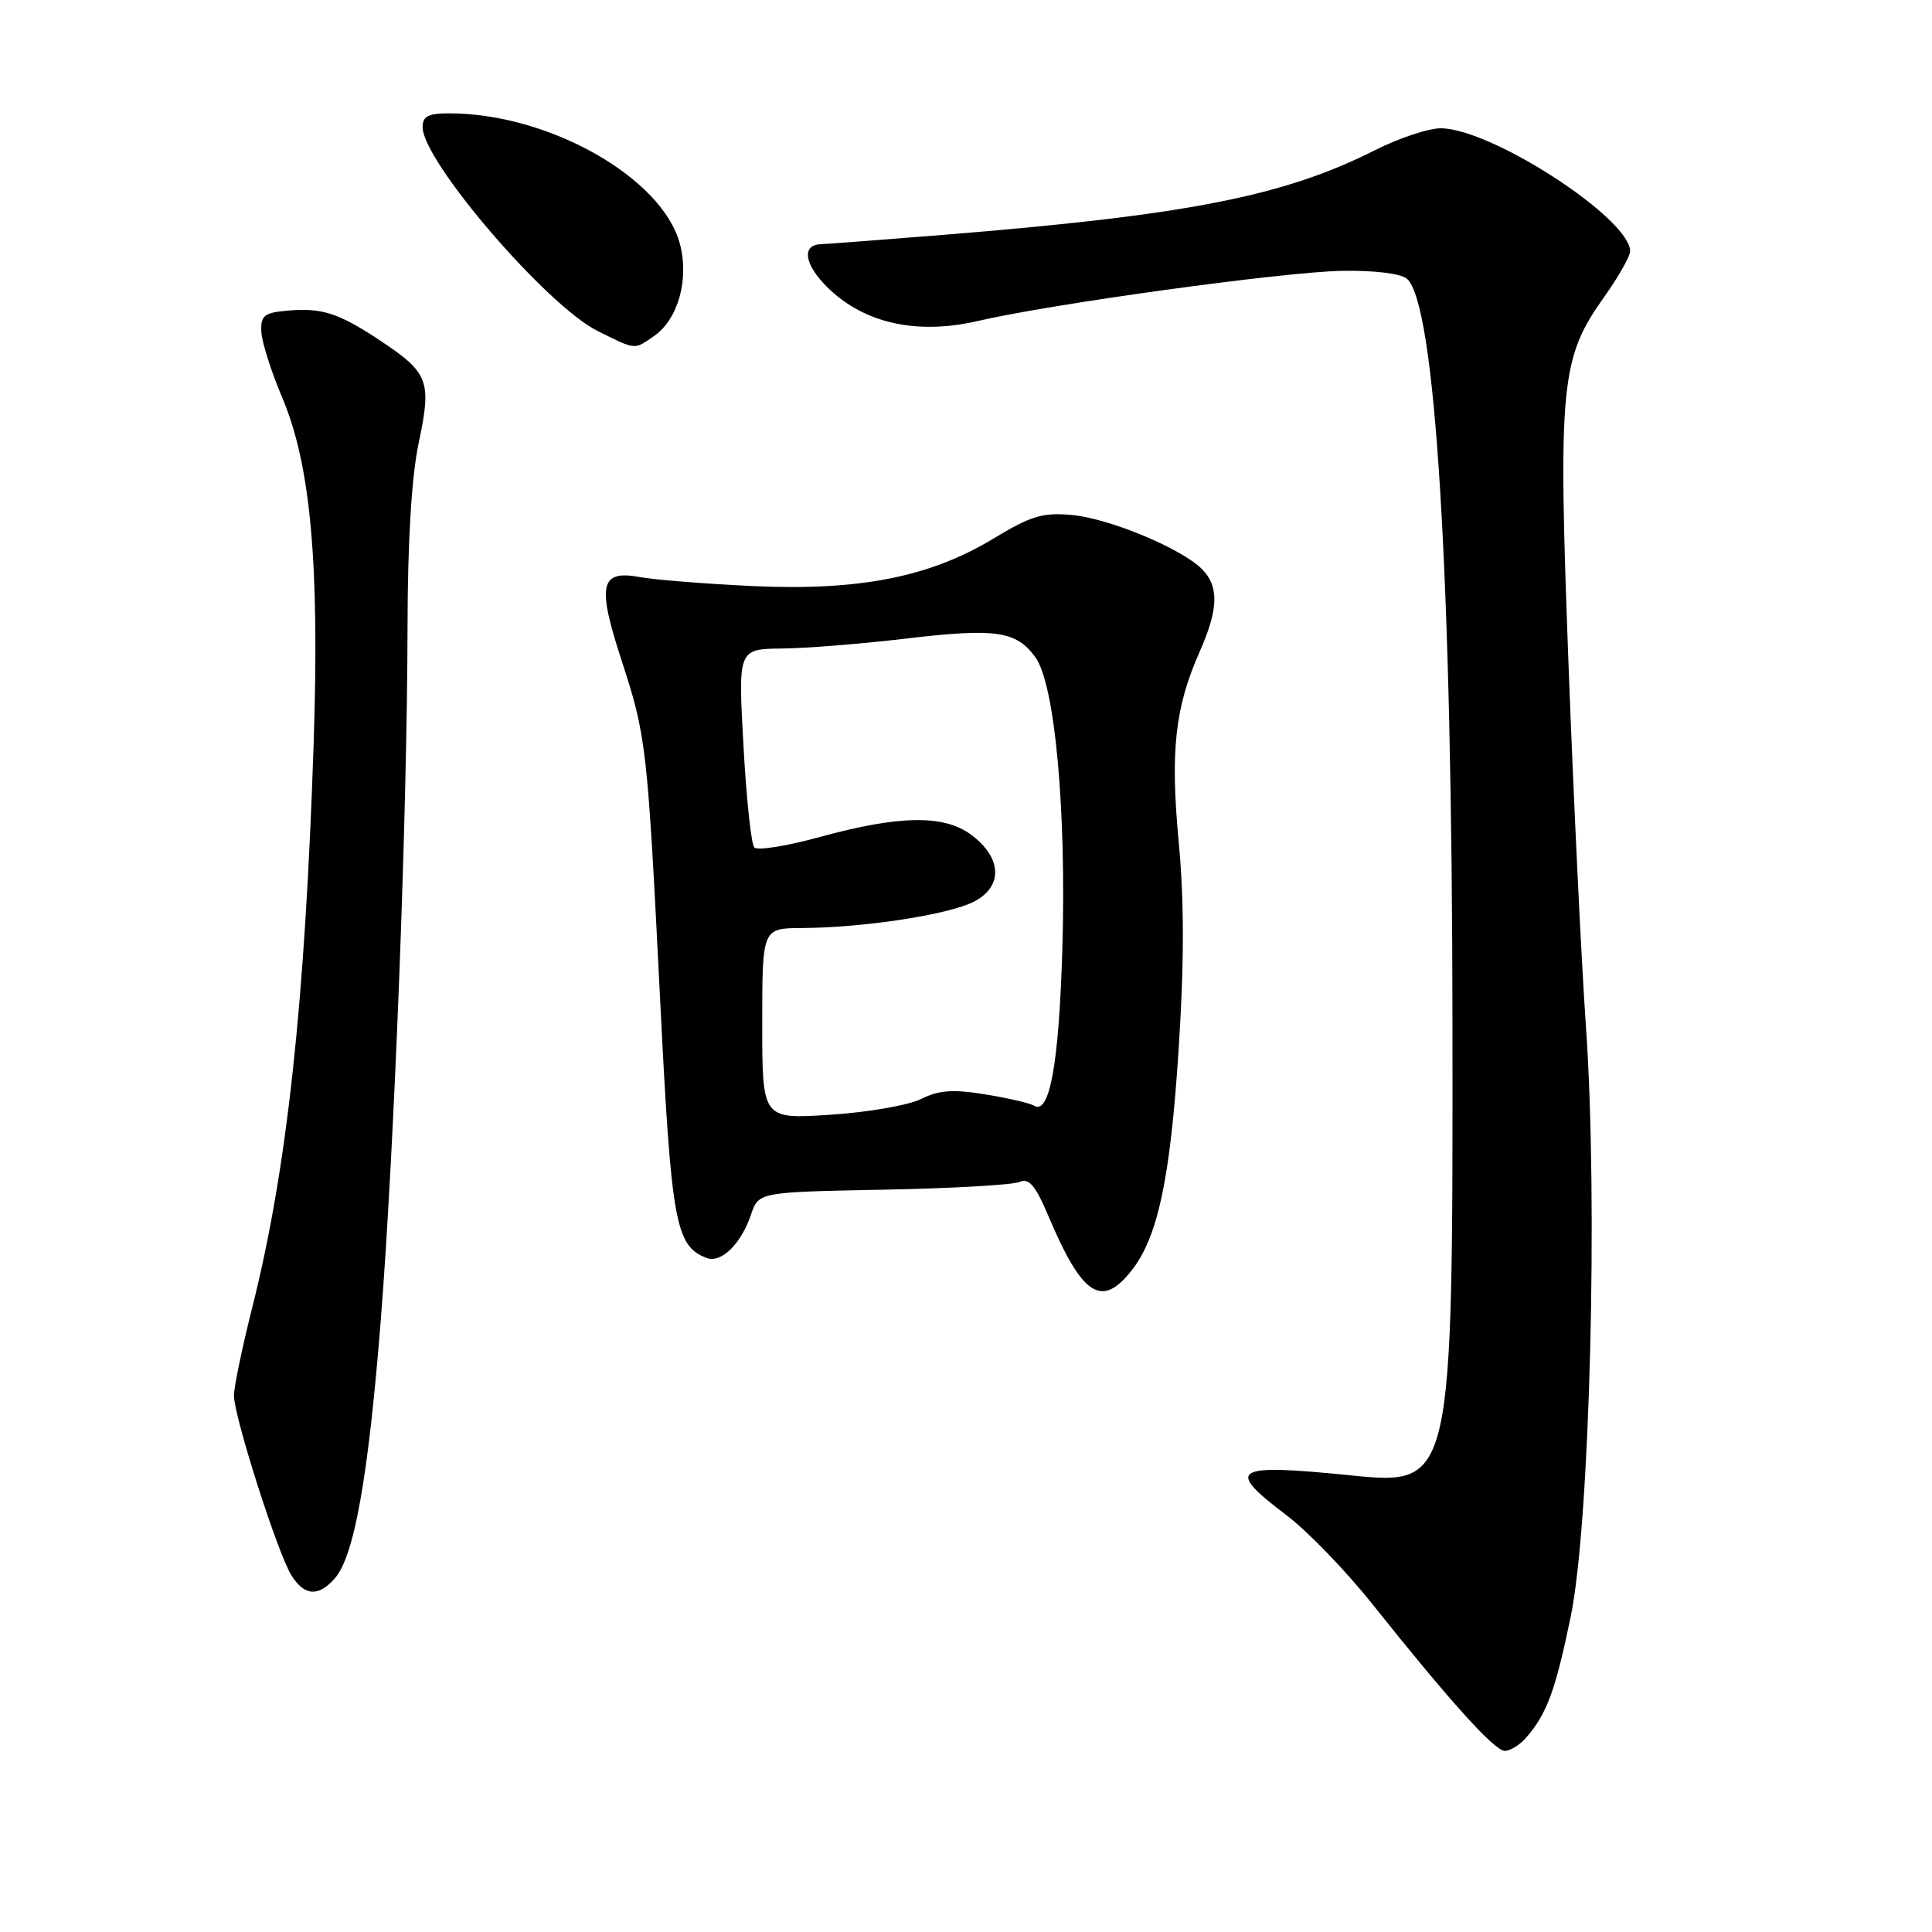 <?xml version="1.0" encoding="UTF-8" standalone="no"?>
<!DOCTYPE svg PUBLIC "-//W3C//DTD SVG 1.1//EN" "http://www.w3.org/Graphics/SVG/1.1/DTD/svg11.dtd" >
<svg xmlns="http://www.w3.org/2000/svg" xmlns:xlink="http://www.w3.org/1999/xlink" version="1.1" viewBox="0 0 256 256">
 <g >
 <path fill="currentColor"
d=" M 202.22 230.25 C 204.97 227.09 206.11 224.01 208.13 214.19 C 210.67 201.87 211.77 159.17 210.14 135.95 C 209.54 127.39 208.50 105.75 207.83 87.85 C 206.45 50.94 206.78 47.47 212.55 39.36 C 214.45 36.69 216.00 33.96 216.00 33.29 C 216.00 28.95 197.58 17.00 190.89 17.00 C 189.27 17.00 185.37 18.30 182.22 19.89 C 170.07 26.01 157.40 28.50 125.00 31.12 C 117.03 31.76 109.71 32.32 108.75 32.36 C 105.93 32.47 106.73 35.56 110.42 38.80 C 115.21 43.00 121.92 44.31 129.58 42.53 C 139.29 40.27 169.95 36.04 177.75 35.89 C 182.02 35.81 185.57 36.23 186.40 36.92 C 190.21 40.08 192.41 76.10 192.46 136.00 C 192.51 196.61 192.46 196.85 179.05 195.50 C 163.30 193.91 162.24 194.56 170.50 200.80 C 173.25 202.88 178.35 208.16 181.84 212.54 C 192.15 225.48 198.03 232.00 199.40 232.00 C 200.11 232.00 201.38 231.21 202.22 230.25 Z  M 44.31 209.21 C 46.92 206.33 48.79 195.87 50.45 175.00 C 52.25 152.28 53.96 108.06 54.00 83.00 C 54.02 71.61 54.54 63.10 55.49 58.63 C 57.22 50.46 56.81 49.39 50.29 45.07 C 44.79 41.43 42.57 40.73 37.89 41.18 C 34.98 41.45 34.52 41.86 34.63 44.00 C 34.71 45.38 35.94 49.24 37.36 52.60 C 41.16 61.51 42.35 74.57 41.56 98.50 C 40.42 132.91 38.03 154.96 33.44 173.18 C 32.10 178.51 31.00 183.79 31.00 184.92 C 31.00 187.70 36.83 205.94 38.62 208.75 C 40.34 211.47 42.14 211.61 44.31 209.21 Z  M 149.93 168.36 C 153.42 163.93 155.06 156.24 156.17 139.12 C 156.92 127.64 156.92 119.41 156.19 111.62 C 155.05 99.49 155.68 93.77 158.98 86.31 C 161.46 80.71 161.54 77.68 159.27 75.41 C 156.52 72.66 147.02 68.71 142.05 68.24 C 138.19 67.88 136.61 68.35 131.63 71.37 C 123.20 76.46 113.90 78.30 99.81 77.66 C 93.59 77.37 86.82 76.84 84.76 76.46 C 79.53 75.51 79.09 77.47 82.33 87.41 C 85.66 97.65 85.77 98.59 87.49 132.86 C 88.96 162.14 89.50 165.10 93.64 166.69 C 95.55 167.42 98.19 164.84 99.51 160.95 C 100.52 157.96 100.52 157.96 117.01 157.64 C 126.08 157.47 134.22 157.01 135.10 156.61 C 136.35 156.06 137.21 157.08 138.95 161.20 C 143.40 171.71 145.97 173.39 149.93 168.36 Z  M 86.70 44.50 C 89.87 42.28 91.34 36.97 90.08 32.28 C 87.73 23.57 72.87 15.11 59.75 15.02 C 56.76 15.00 56.00 15.37 56.00 16.85 C 56.00 21.36 72.48 40.54 79.21 43.87 C 84.32 46.41 84.01 46.38 86.70 44.50 Z  M 101.00 135.65 C 101.00 123.00 101.00 123.00 106.25 122.97 C 114.52 122.92 125.70 121.20 129.06 119.47 C 132.94 117.46 132.78 113.64 128.67 110.60 C 125.07 107.92 119.11 108.02 108.50 110.94 C 104.20 112.12 100.35 112.73 99.95 112.29 C 99.54 111.86 98.89 105.76 98.51 98.75 C 97.80 86.00 97.80 86.00 103.65 85.93 C 106.87 85.90 114.22 85.31 120.00 84.62 C 131.92 83.21 134.62 83.59 137.17 87.05 C 139.78 90.59 141.32 107.28 140.76 125.95 C 140.31 140.98 139.07 147.78 137.02 146.51 C 136.47 146.17 133.56 145.50 130.55 145.01 C 126.29 144.31 124.40 144.45 122.06 145.62 C 120.40 146.45 114.98 147.39 110.02 147.71 C 101.00 148.30 101.00 148.30 101.00 135.65 Z "/>
</g>
</svg>